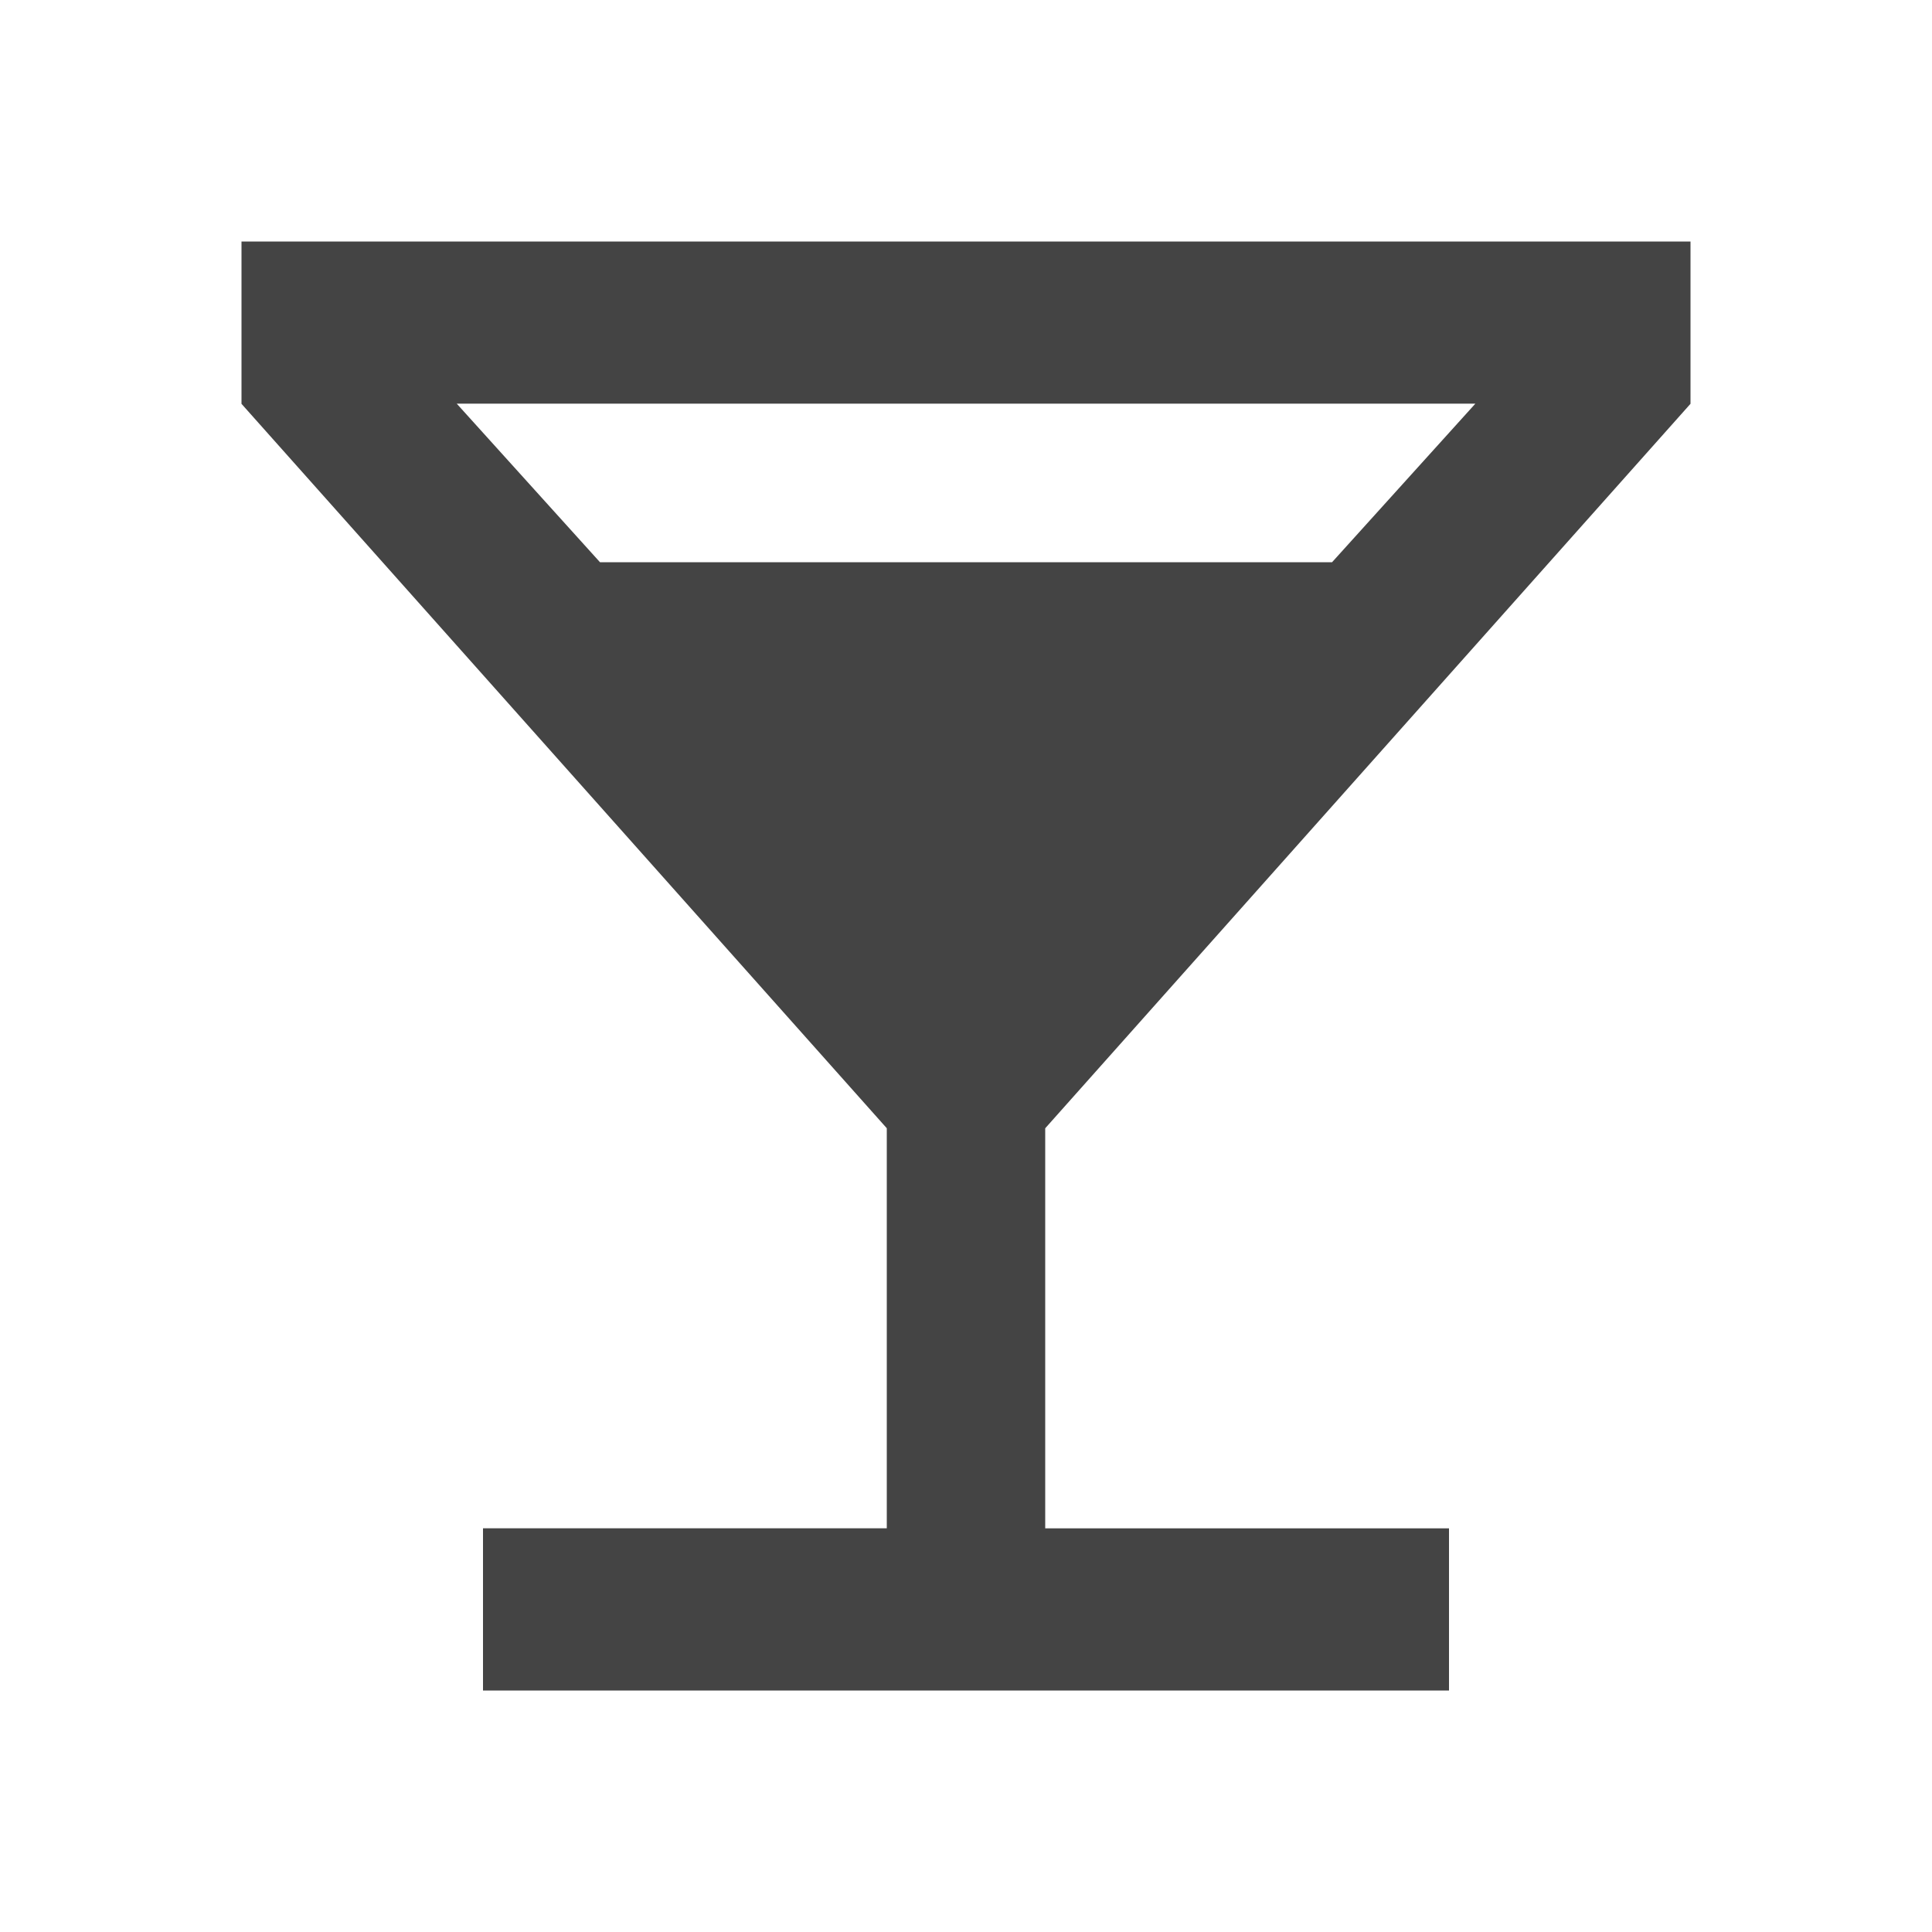 <?xml version="1.0"?><svg xmlns="http://www.w3.org/2000/svg" width="40" height="40" viewBox="0 0 40 40"><path fill="#444" d="m12.422 11.64h15.157l2.967-3.283h-21.09z m22.578-3.28l-13.36 15v8.283h8.36v3.357h-20v-3.358h8.36v-8.283l-13.36-14.998v-3.36h30v3.36z"></path></svg>